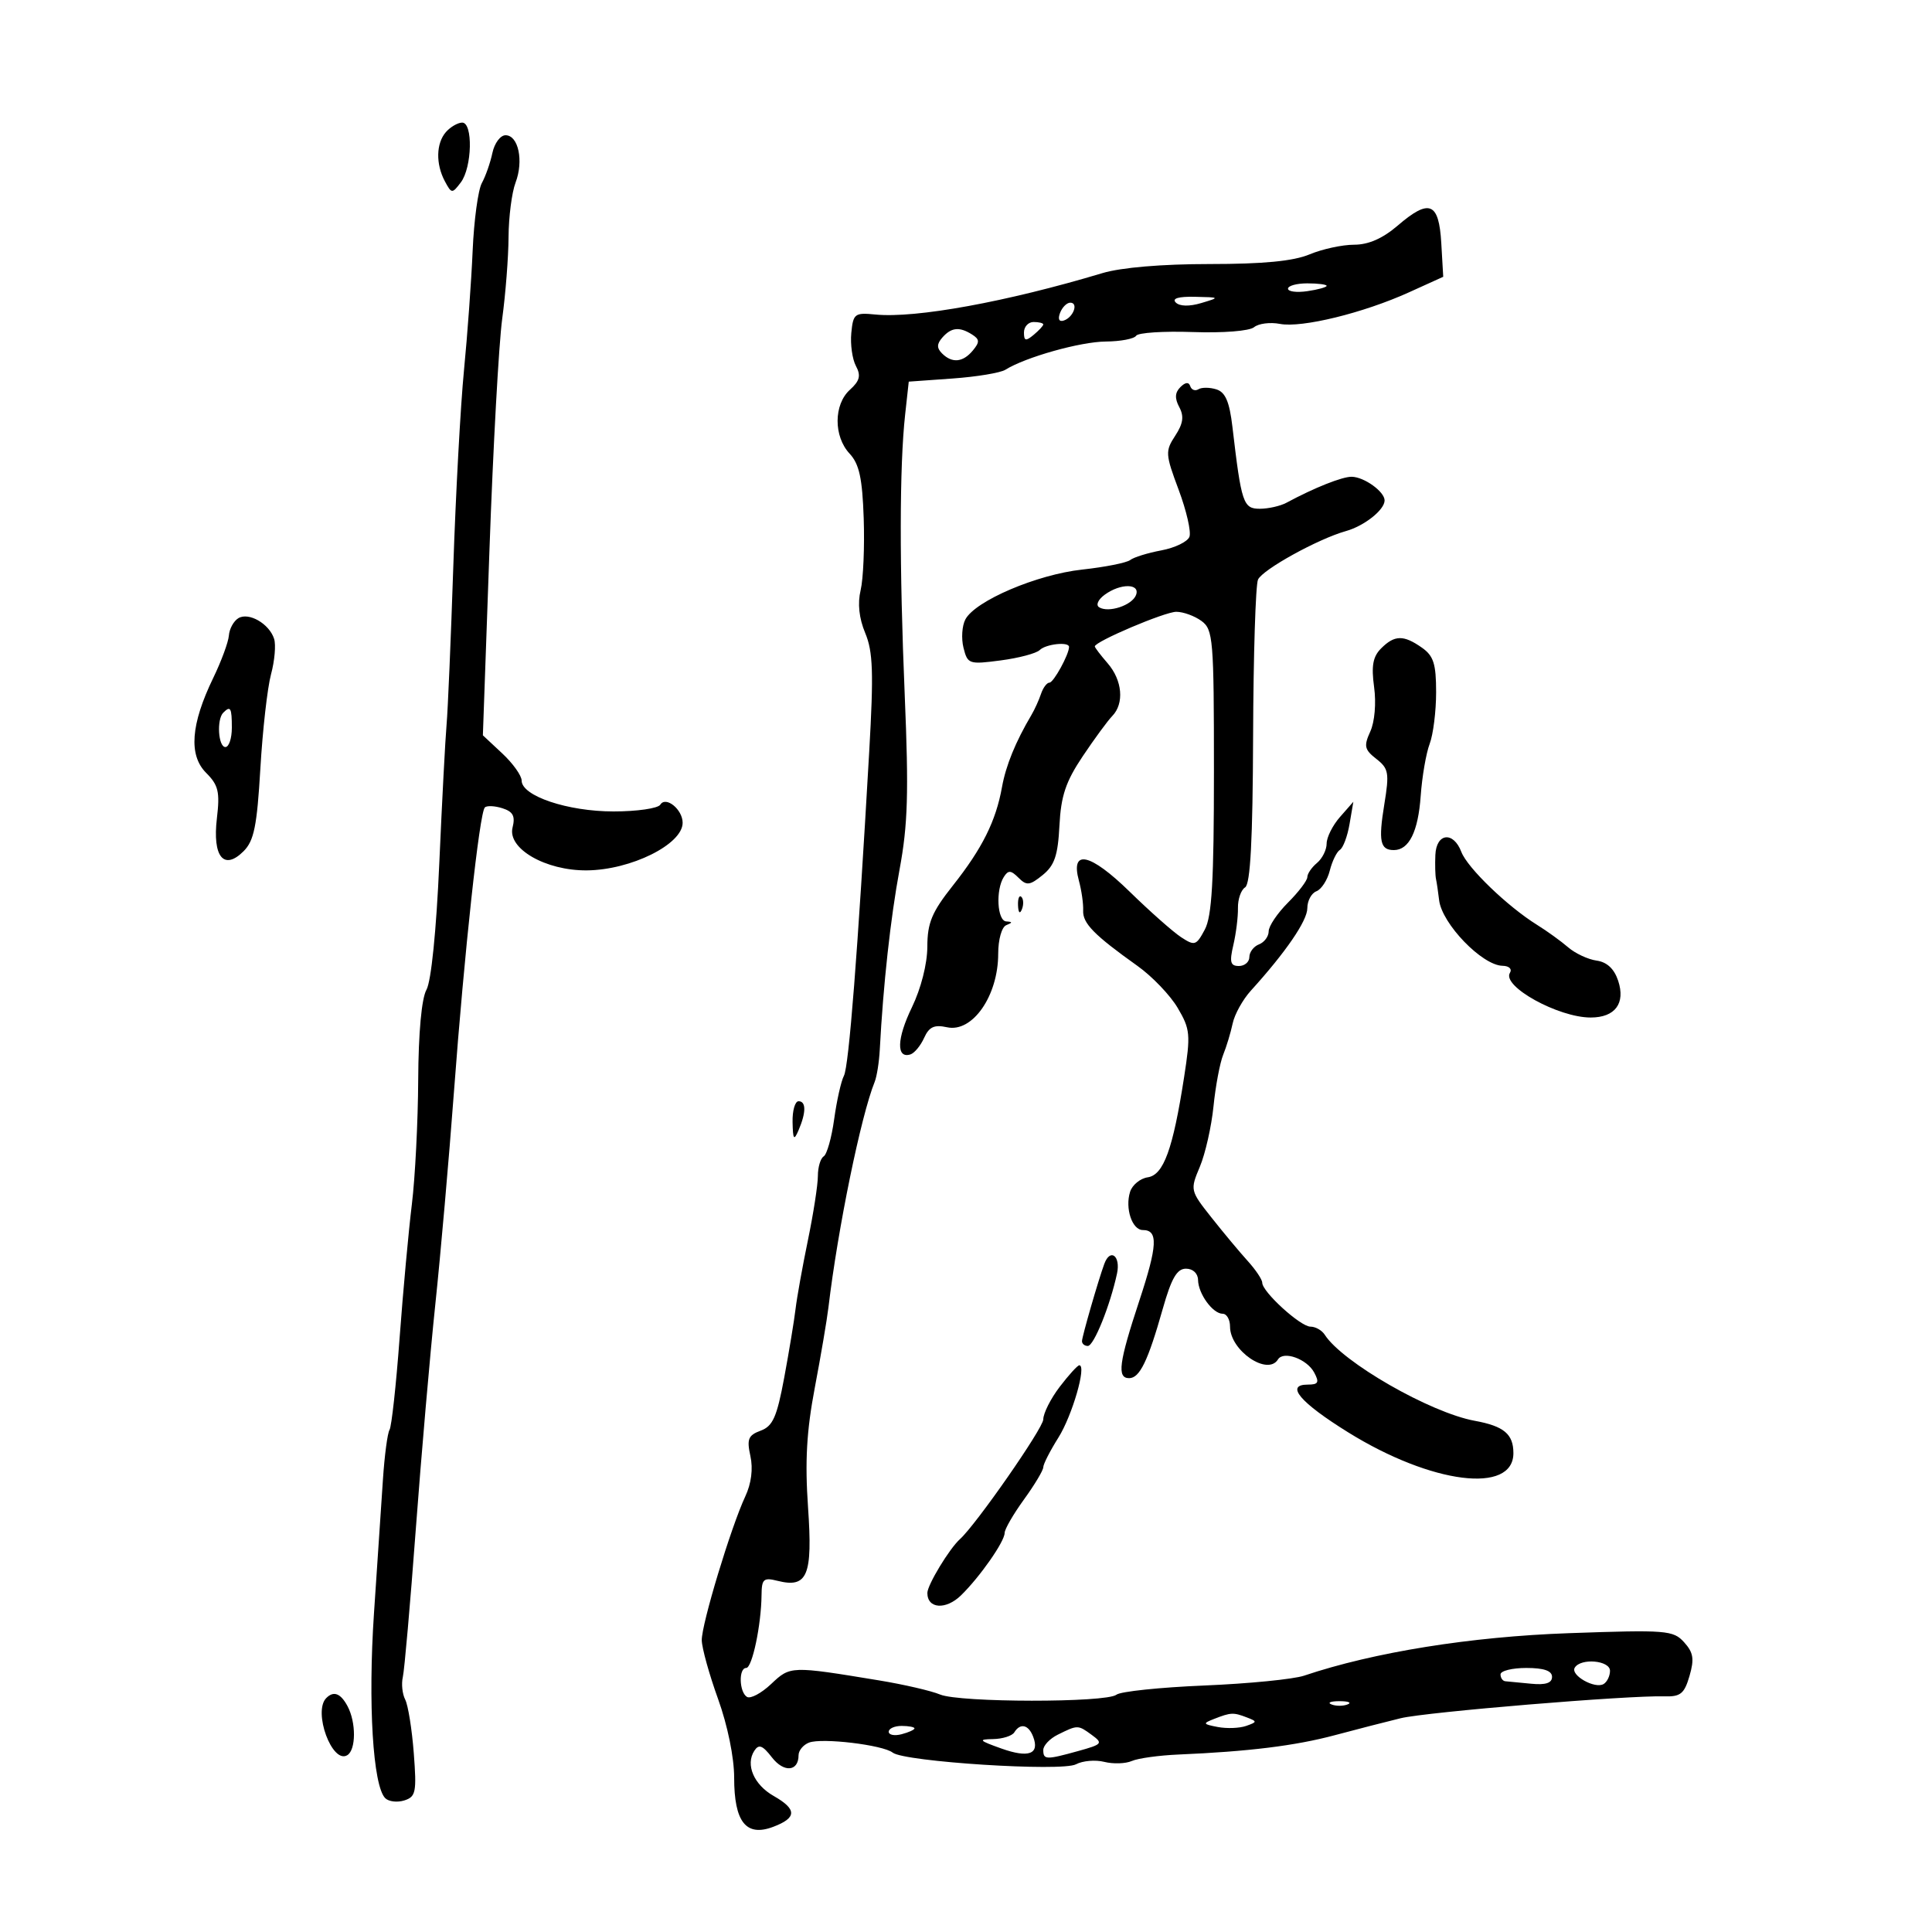 <svg xmlns="http://www.w3.org/2000/svg" width="300" height="300" viewBox="0 0 300 300" version="1.1">
	<path d="M 69.250 20.496 C 67.714 22.241, 67.642 25.463, 69.079 28.148 C 70.119 30.091, 70.210 30.098, 71.548 28.333 C 73.318 25.997, 73.470 18.986, 71.750 19.038 C 71.063 19.059, 69.938 19.715, 69.250 20.496 M 76.459 23.750 C 76.140 25.262, 75.403 27.367, 74.821 28.426 C 74.239 29.486, 73.597 34.211, 73.393 38.926 C 73.190 43.642, 72.584 52, 72.047 57.500 C 71.510 63, 70.763 76.725, 70.387 88 C 70.011 99.275, 69.542 110.300, 69.345 112.500 C 69.148 114.700, 68.640 124.375, 68.216 134 C 67.753 144.498, 66.956 152.374, 66.222 153.684 C 65.463 155.041, 64.977 160.345, 64.938 167.684 C 64.904 174.183, 64.461 182.875, 63.954 187 C 63.447 191.125, 62.589 200.483, 62.047 207.795 C 61.505 215.108, 60.803 221.510, 60.487 222.021 C 60.170 222.533, 59.710 226.001, 59.463 229.726 C 59.217 233.452, 58.591 242.800, 58.072 250.500 C 57.130 264.495, 57.908 277.308, 59.817 279.217 C 60.357 279.757, 61.691 279.915, 62.782 279.569 C 64.572 279.001, 64.715 278.285, 64.251 272.220 C 63.968 268.524, 63.369 264.785, 62.920 263.912 C 62.470 263.038, 62.304 261.463, 62.551 260.412 C 62.797 259.360, 63.702 249.050, 64.561 237.500 C 65.420 225.950, 66.788 210.200, 67.600 202.500 C 68.413 194.800, 69.714 179.950, 70.492 169.500 C 72.107 147.821, 74.455 126.212, 75.286 125.381 C 75.596 125.071, 76.821 125.126, 78.009 125.503 C 79.666 126.029, 80.034 126.727, 79.590 128.498 C 78.769 131.769, 84.712 135.202, 91.110 135.152 C 97.961 135.099, 106 131.109, 106 127.762 C 106 125.688, 103.384 123.570, 102.530 124.951 C 102.174 125.528, 98.910 126, 95.277 126 C 88.149 126, 81 123.601, 81 121.209 C 81 120.435, 79.646 118.537, 77.990 116.991 L 74.981 114.180 76.005 85.340 C 76.568 69.478, 77.458 53.350, 77.982 49.500 C 78.506 45.650, 78.949 39.942, 78.967 36.815 C 78.985 33.688, 79.475 29.881, 80.055 28.354 C 81.339 24.979, 80.497 21, 78.500 21 C 77.696 21, 76.777 22.238, 76.459 23.750 M 217.038 35.026 C 214.702 37.032, 212.495 38, 210.256 38 C 208.430 38, 205.320 38.675, 203.346 39.500 C 200.835 40.549, 196.167 41, 187.816 41 C 180.433 41, 174.087 41.538, 171.188 42.408 C 156.333 46.871, 142.175 49.454, 135.936 48.839 C 132.717 48.521, 132.480 48.703, 132.190 51.704 C 132.020 53.466, 132.343 55.772, 132.908 56.828 C 133.711 58.329, 133.506 59.137, 131.968 60.529 C 129.446 62.812, 129.423 67.751, 131.922 70.436 C 133.424 72.049, 133.904 74.247, 134.117 80.500 C 134.266 84.900, 134.051 89.916, 133.638 91.646 C 133.145 93.709, 133.392 96.002, 134.353 98.303 C 135.559 101.190, 135.670 104.454, 134.974 116.657 C 133.192 147.892, 131.815 165.557, 131.045 167.040 C 130.605 167.887, 129.923 170.924, 129.529 173.789 C 129.135 176.654, 128.405 179.250, 127.906 179.558 C 127.408 179.866, 127 181.235, 127 182.601 C 127 183.967, 126.306 188.447, 125.457 192.556 C 124.608 196.665, 123.742 201.484, 123.532 203.264 C 123.323 205.044, 122.532 209.832, 121.775 213.904 C 120.635 220.038, 120.007 221.453, 118.119 222.152 C 116.181 222.868, 115.942 223.460, 116.522 226.100 C 116.955 228.071, 116.666 230.356, 115.731 232.353 C 113.503 237.115, 108.935 252.206, 108.970 254.690 C 108.986 255.895, 110.125 260, 111.500 263.811 C 112.980 267.916, 114 272.903, 114 276.042 C 114 282.924, 115.854 285.259, 120.057 283.672 C 123.749 282.279, 123.774 280.947, 120.145 278.883 C 117.059 277.128, 115.725 274.021, 117.130 271.861 C 117.830 270.784, 118.402 270.999, 119.870 272.894 C 121.723 275.284, 124 275.094, 124 272.548 C 124 271.814, 124.732 270.933, 125.627 270.589 C 127.643 269.816, 137.097 270.949, 138.618 272.146 C 140.427 273.569, 164.890 275.129, 167.075 273.960 C 168.111 273.405, 170.092 273.236, 171.477 273.584 C 172.862 273.931, 174.784 273.870, 175.748 273.446 C 176.711 273.023, 179.975 272.571, 183 272.442 C 193.884 271.977, 201.129 271.081, 207.261 269.442 C 210.692 268.525, 215.300 267.338, 217.500 266.805 C 221.497 265.837, 252.875 263.234, 258.448 263.408 C 260.947 263.486, 261.541 263.003, 262.346 260.241 C 263.112 257.610, 262.950 256.602, 261.506 255.006 C 259.822 253.146, 258.776 253.063, 243.609 253.599 C 228.370 254.137, 213.326 256.551, 202.500 260.196 C 200.850 260.751, 193.875 261.439, 187 261.725 C 180.125 262.011, 173.988 262.653, 173.362 263.152 C 171.778 264.414, 148.992 264.389, 145.972 263.122 C 144.612 262.551, 140.350 261.565, 136.500 260.931 C 122.772 258.670, 122.730 258.671, 119.738 261.496 C 118.219 262.930, 116.531 263.828, 115.988 263.493 C 114.771 262.740, 114.671 259, 115.868 259 C 116.799 259, 118.206 252.317, 118.252 247.677 C 118.276 245.182, 118.566 244.925, 120.735 245.470 C 125.389 246.638, 126.206 244.672, 125.473 234.072 C 124.979 226.923, 125.243 222.221, 126.518 215.500 C 127.457 210.550, 128.413 204.925, 128.641 203 C 130.091 190.790, 133.686 173.258, 135.817 168 C 136.152 167.175, 136.509 164.925, 136.611 163 C 137.147 152.882, 138.277 142.594, 139.686 135 C 140.972 128.070, 141.120 123.083, 140.488 108 C 139.645 87.898, 139.667 72.422, 140.549 64.380 L 141.111 59.261 147.919 58.774 C 151.664 58.506, 155.351 57.895, 156.114 57.416 C 159.218 55.467, 167.760 53.063, 171.691 53.033 C 173.996 53.015, 176.123 52.611, 176.417 52.135 C 176.710 51.659, 180.670 51.400, 185.214 51.559 C 189.925 51.724, 194.018 51.400, 194.733 50.806 C 195.424 50.233, 197.229 50.003, 198.744 50.294 C 202.136 50.947, 211.708 48.604, 218.802 45.385 L 224.104 42.980 223.802 37.749 C 223.436 31.402, 221.952 30.805, 217.038 35.026 M 200 44.827 C 200 45.282, 201.350 45.455, 203 45.213 C 204.650 44.971, 206 44.599, 206 44.387 C 206 44.174, 204.650 44, 203 44 C 201.350 44, 200 44.372, 200 44.827 M 182.574 46.974 C 183.176 47.576, 184.684 47.609, 186.524 47.060 C 189.465 46.182, 189.454 46.171, 185.550 46.086 C 182.987 46.030, 181.942 46.342, 182.574 46.974 M 164.606 48.584 C 164.233 49.557, 164.456 50.015, 165.187 49.771 C 166.682 49.273, 167.505 47, 166.190 47 C 165.653 47, 164.941 47.713, 164.606 48.584 M 159 51.622 C 159 52.951, 159.271 53.020, 160.500 52 C 161.325 51.315, 162 50.585, 162 50.378 C 162 50.170, 161.325 50, 160.500 50 C 159.675 50, 159 50.730, 159 51.622 M 146.326 52.414 C 145.457 53.405, 145.444 54.044, 146.276 54.876 C 147.838 56.438, 149.523 56.279, 151.063 54.424 C 152.147 53.117, 152.126 52.692, 150.936 51.939 C 148.978 50.700, 147.716 50.830, 146.326 52.414 M 183.284 60.116 C 182.439 60.961, 182.391 61.861, 183.118 63.220 C 183.882 64.648, 183.721 65.776, 182.485 67.663 C 180.922 70.049, 180.952 70.525, 183.029 76.076 C 184.239 79.313, 184.988 82.588, 184.694 83.354 C 184.400 84.120, 182.436 85.070, 180.330 85.463 C 178.223 85.857, 176.050 86.530, 175.500 86.959 C 174.950 87.388, 171.591 88.056, 168.036 88.444 C 161.012 89.209, 151.453 93.286, 149.906 96.176 C 149.381 97.157, 149.249 99.143, 149.612 100.590 C 150.248 103.123, 150.464 103.196, 155.386 102.549 C 158.199 102.179, 160.928 101.454, 161.450 100.938 C 162.407 99.993, 166 99.610, 166 100.453 C 166 101.621, 163.597 106, 162.956 106 C 162.559 106, 161.969 106.787, 161.646 107.750 C 161.322 108.713, 160.659 110.175, 160.171 111 C 157.690 115.196, 156.193 118.863, 155.588 122.225 C 154.639 127.504, 152.523 131.745, 147.968 137.500 C 144.695 141.635, 144.008 143.278, 143.996 147 C 143.987 149.675, 143.013 153.501, 141.593 156.434 C 139.246 161.280, 139.151 164.432, 141.373 163.728 C 141.993 163.531, 142.949 162.376, 143.498 161.160 C 144.272 159.446, 145.071 159.076, 147.059 159.513 C 151.003 160.379, 155 154.633, 155 148.097 C 155 145.888, 155.548 143.946, 156.250 143.662 C 157.250 143.259, 157.250 143.142, 156.250 143.079 C 154.845 142.990, 154.582 138.208, 155.870 136.176 C 156.559 135.090, 156.969 135.112, 158.155 136.297 C 159.415 137.558, 159.895 137.504, 161.905 135.876 C 163.749 134.383, 164.271 132.844, 164.509 128.197 C 164.746 123.581, 165.488 121.369, 168.118 117.443 C 169.938 114.724, 172.007 111.905, 172.714 111.179 C 174.599 109.242, 174.284 105.633, 172 103 C 170.900 101.732, 170 100.551, 170 100.376 C 170 99.620, 180.876 95, 182.655 95 C 183.735 95, 185.491 95.639, 186.559 96.419 C 188.378 97.749, 188.500 99.214, 188.500 119.766 C 188.500 136.800, 188.183 142.287, 187.079 144.350 C 185.751 146.833, 185.511 146.910, 183.393 145.522 C 182.148 144.706, 178.560 141.531, 175.422 138.467 C 169.259 132.450, 166.180 131.784, 167.533 136.759 C 167.943 138.267, 168.240 140.347, 168.192 141.382 C 168.100 143.367, 169.876 145.179, 176.631 149.990 C 178.904 151.609, 181.712 154.541, 182.871 156.507 C 184.821 159.810, 184.895 160.625, 183.862 167.290 C 182.130 178.460, 180.680 182.450, 178.219 182.813 C 177.051 182.986, 175.818 183.998, 175.480 185.063 C 174.668 187.622, 175.795 191, 177.460 191 C 179.865 191, 179.743 193.398, 176.905 202 C 173.734 211.608, 173.420 214, 175.331 214 C 176.970 214, 178.256 211.350, 180.548 203.250 C 181.896 198.486, 182.755 197, 184.158 197 C 185.234 197, 186.013 197.728, 186.032 198.750 C 186.071 200.911, 188.323 204, 189.860 204 C 190.487 204, 191 204.900, 191 206 C 191 209.713, 196.829 213.703, 198.442 211.094 C 199.300 209.705, 202.940 211.020, 204.067 213.125 C 204.893 214.668, 204.716 215, 203.067 215 C 199.516 215, 201.869 217.777, 209.355 222.421 C 222.300 230.451, 235 232.047, 235 225.644 C 235 222.684, 233.524 221.448, 229 220.621 C 222.089 219.359, 208.433 211.522, 205.700 207.250 C 205.260 206.563, 204.263 206, 203.485 206 C 201.929 206, 196 200.598, 196 199.180 C 196 198.692, 194.988 197.176, 193.750 195.811 C 192.512 194.447, 189.986 191.419, 188.136 189.082 C 184.807 184.877, 184.788 184.795, 186.313 181.167 C 187.161 179.150, 188.114 174.929, 188.432 171.788 C 188.749 168.646, 189.426 165.046, 189.935 163.788 C 190.445 162.529, 191.107 160.340, 191.407 158.922 C 191.706 157.504, 192.975 155.216, 194.226 153.837 C 199.655 147.853, 203 142.969, 203 141.027 C 203 139.878, 203.634 138.694, 204.410 138.396 C 205.185 138.099, 206.121 136.655, 206.489 135.188 C 206.857 133.720, 207.566 132.268, 208.064 131.960 C 208.562 131.652, 209.235 129.848, 209.558 127.950 L 210.147 124.500 208.073 126.861 C 206.933 128.159, 206 130.017, 206 130.988 C 206 131.960, 205.325 133.315, 204.500 134 C 203.675 134.685, 203 135.674, 203 136.199 C 203 136.724, 201.650 138.504, 200 140.154 C 198.350 141.804, 197 143.808, 197 144.608 C 197 145.408, 196.325 146.322, 195.500 146.638 C 194.675 146.955, 194 147.841, 194 148.607 C 194 149.373, 193.269 150, 192.375 150 C 191.052 150, 190.892 149.396, 191.512 146.750 C 191.932 144.963, 192.254 142.376, 192.228 141.003 C 192.202 139.630, 192.703 138.184, 193.340 137.790 C 194.161 137.282, 194.524 130.412, 194.581 114.286 C 194.625 101.754, 194.968 90.825, 195.342 90 C 196.053 88.435, 204.677 83.676, 209 82.464 C 211.849 81.666, 215 79.166, 215 77.705 C 215 76.347, 211.842 74.070, 209.904 74.032 C 208.441 74.003, 204.091 75.732, 199.764 78.064 C 198.809 78.579, 196.945 79, 195.623 79 C 193.046 79, 192.762 78.153, 191.370 66.279 C 190.913 62.390, 190.280 60.906, 188.888 60.464 C 187.859 60.138, 186.602 60.128, 186.094 60.442 C 185.586 60.756, 185.014 60.543, 184.823 59.969 C 184.595 59.285, 184.064 59.336, 183.284 60.116 M 171.540 92.347 C 170.506 93.103, 170.126 93.960, 170.675 94.299 C 172.142 95.206, 175.787 93.997, 176.399 92.401 C 177.097 90.583, 174 90.548, 171.540 92.347 M 37 96 C 36.274 96.449, 35.618 97.652, 35.542 98.673 C 35.467 99.695, 34.371 102.669, 33.105 105.282 C 29.624 112.475, 29.267 117.267, 32.008 120.008 C 33.914 121.914, 34.164 122.967, 33.681 127.049 C 32.971 133.040, 34.756 135.244, 37.830 132.170 C 39.442 130.558, 39.907 128.266, 40.428 119.353 C 40.777 113.384, 41.522 106.793, 42.084 104.706 C 42.647 102.619, 42.863 100.143, 42.565 99.203 C 41.818 96.851, 38.611 95.005, 37 96 M 214.460 100.682 C 213.181 101.962, 212.920 103.397, 213.369 106.678 C 213.712 109.180, 213.464 112.083, 212.778 113.589 C 211.748 115.848, 211.870 116.401, 213.716 117.843 C 215.636 119.343, 215.753 120.012, 214.954 124.904 C 214.020 130.628, 214.306 132, 216.437 132 C 218.794 132, 220.210 129.142, 220.605 123.591 C 220.818 120.598, 221.444 116.961, 221.996 115.509 C 222.548 114.058, 223 110.450, 223 107.492 C 223 103.068, 222.606 101.837, 220.777 100.557 C 217.936 98.566, 216.549 98.594, 214.460 100.682 M 34.667 110.667 C 33.620 111.714, 33.888 116, 35 116 C 35.550 116, 36 114.650, 36 113 C 36 109.893, 35.796 109.537, 34.667 110.667 M 222.882 132.750 C 222.816 134.262, 222.862 135.950, 222.982 136.500 C 223.102 137.050, 223.319 138.522, 223.465 139.772 C 223.892 143.435, 230.143 149.908, 233.309 149.967 C 234.331 149.986, 234.831 150.464, 234.459 151.067 C 233.177 153.141, 241.966 158, 247 158 C 250.793 158, 252.433 155.803, 251.266 152.284 C 250.654 150.438, 249.527 149.386, 247.922 149.162 C 246.590 148.977, 244.600 148.047, 243.500 147.097 C 242.400 146.147, 240.225 144.576, 238.668 143.608 C 234.086 140.758, 227.858 134.758, 226.920 132.289 C 225.685 129.040, 223.028 129.343, 222.882 132.750 M 158.079 140.583 C 158.127 141.748, 158.364 141.985, 158.683 141.188 C 158.972 140.466, 158.936 139.603, 158.604 139.271 C 158.272 138.939, 158.036 139.529, 158.079 140.583 M 123.070 174.250 C 123.129 176.974, 123.280 177.176, 124 175.500 C 125.187 172.737, 125.187 171, 124 171 C 123.450 171, 123.032 172.463, 123.070 174.250 M 171.477 196.250 C 170.548 198.774, 168.021 207.523, 168.011 208.250 C 168.005 208.662, 168.413 209, 168.917 209 C 169.853 209, 172.389 202.706, 173.450 197.750 C 174.036 195.009, 172.393 193.760, 171.477 196.250 M 164.551 215.344 C 163.148 217.184, 162 219.460, 162 220.403 C 162 221.751, 151.555 236.759, 149.057 239 C 147.417 240.472, 144 246.115, 144 247.353 C 144 249.824, 146.878 250.023, 149.238 247.714 C 152.184 244.831, 156 239.367, 156 238.032 C 156 237.455, 157.350 235.119, 159 232.841 C 160.650 230.564, 162 228.308, 162 227.830 C 162 227.352, 163.056 225.282, 164.347 223.230 C 166.500 219.809, 168.759 212, 167.596 212 C 167.324 212, 165.954 213.505, 164.551 215.344 M 244.531 258.950 C 243.803 260.128, 247.677 262.317, 249.021 261.487 C 249.559 261.154, 250 260.234, 250 259.441 C 250 257.825, 245.477 257.419, 244.531 258.950 M 233 260 C 233 260.550, 233.338 261.029, 233.750 261.064 C 234.162 261.099, 235.963 261.272, 237.750 261.448 C 240.005 261.670, 241 261.344, 241 260.384 C 241 259.436, 239.740 259, 237 259 C 234.800 259, 233 259.450, 233 260 M 50.667 263.667 C 48.558 265.775, 51.583 273.994, 53.933 272.541 C 55.293 271.701, 55.310 267.448, 53.965 264.934 C 52.893 262.931, 51.816 262.517, 50.667 263.667 M 206.750 264.662 C 207.438 264.940, 208.563 264.940, 209.250 264.662 C 209.938 264.385, 209.375 264.158, 208 264.158 C 206.625 264.158, 206.063 264.385, 206.750 264.662 M 188.528 266.911 C 186.721 267.617, 186.769 267.723, 189.097 268.168 C 190.494 268.435, 192.474 268.360, 193.496 268.002 C 195.237 267.391, 195.243 267.307, 193.595 266.675 C 191.521 265.879, 191.122 265.897, 188.528 266.911 M 138 268.906 C 138 269.405, 138.900 269.577, 140 269.290 C 141.100 269.002, 142 268.594, 142 268.383 C 142 268.173, 141.100 268, 140 268 C 138.900 268, 138 268.408, 138 268.906 M 157.500 269 C 157.160 269.550, 155.671 270.020, 154.191 270.044 C 151.842 270.082, 152.007 270.268, 155.487 271.507 C 159.738 273.021, 161.466 272.377, 160.426 269.667 C 159.706 267.793, 158.427 267.501, 157.500 269 M 164.250 269.360 C 163.012 269.973, 162 271.043, 162 271.737 C 162 273.273, 162.433 273.285, 167.465 271.888 C 171.173 270.859, 171.306 270.697, 169.524 269.394 C 167.379 267.825, 167.349 267.825, 164.250 269.360" stroke="none" fill="black" fill-rule="evenodd"/>
</svg>